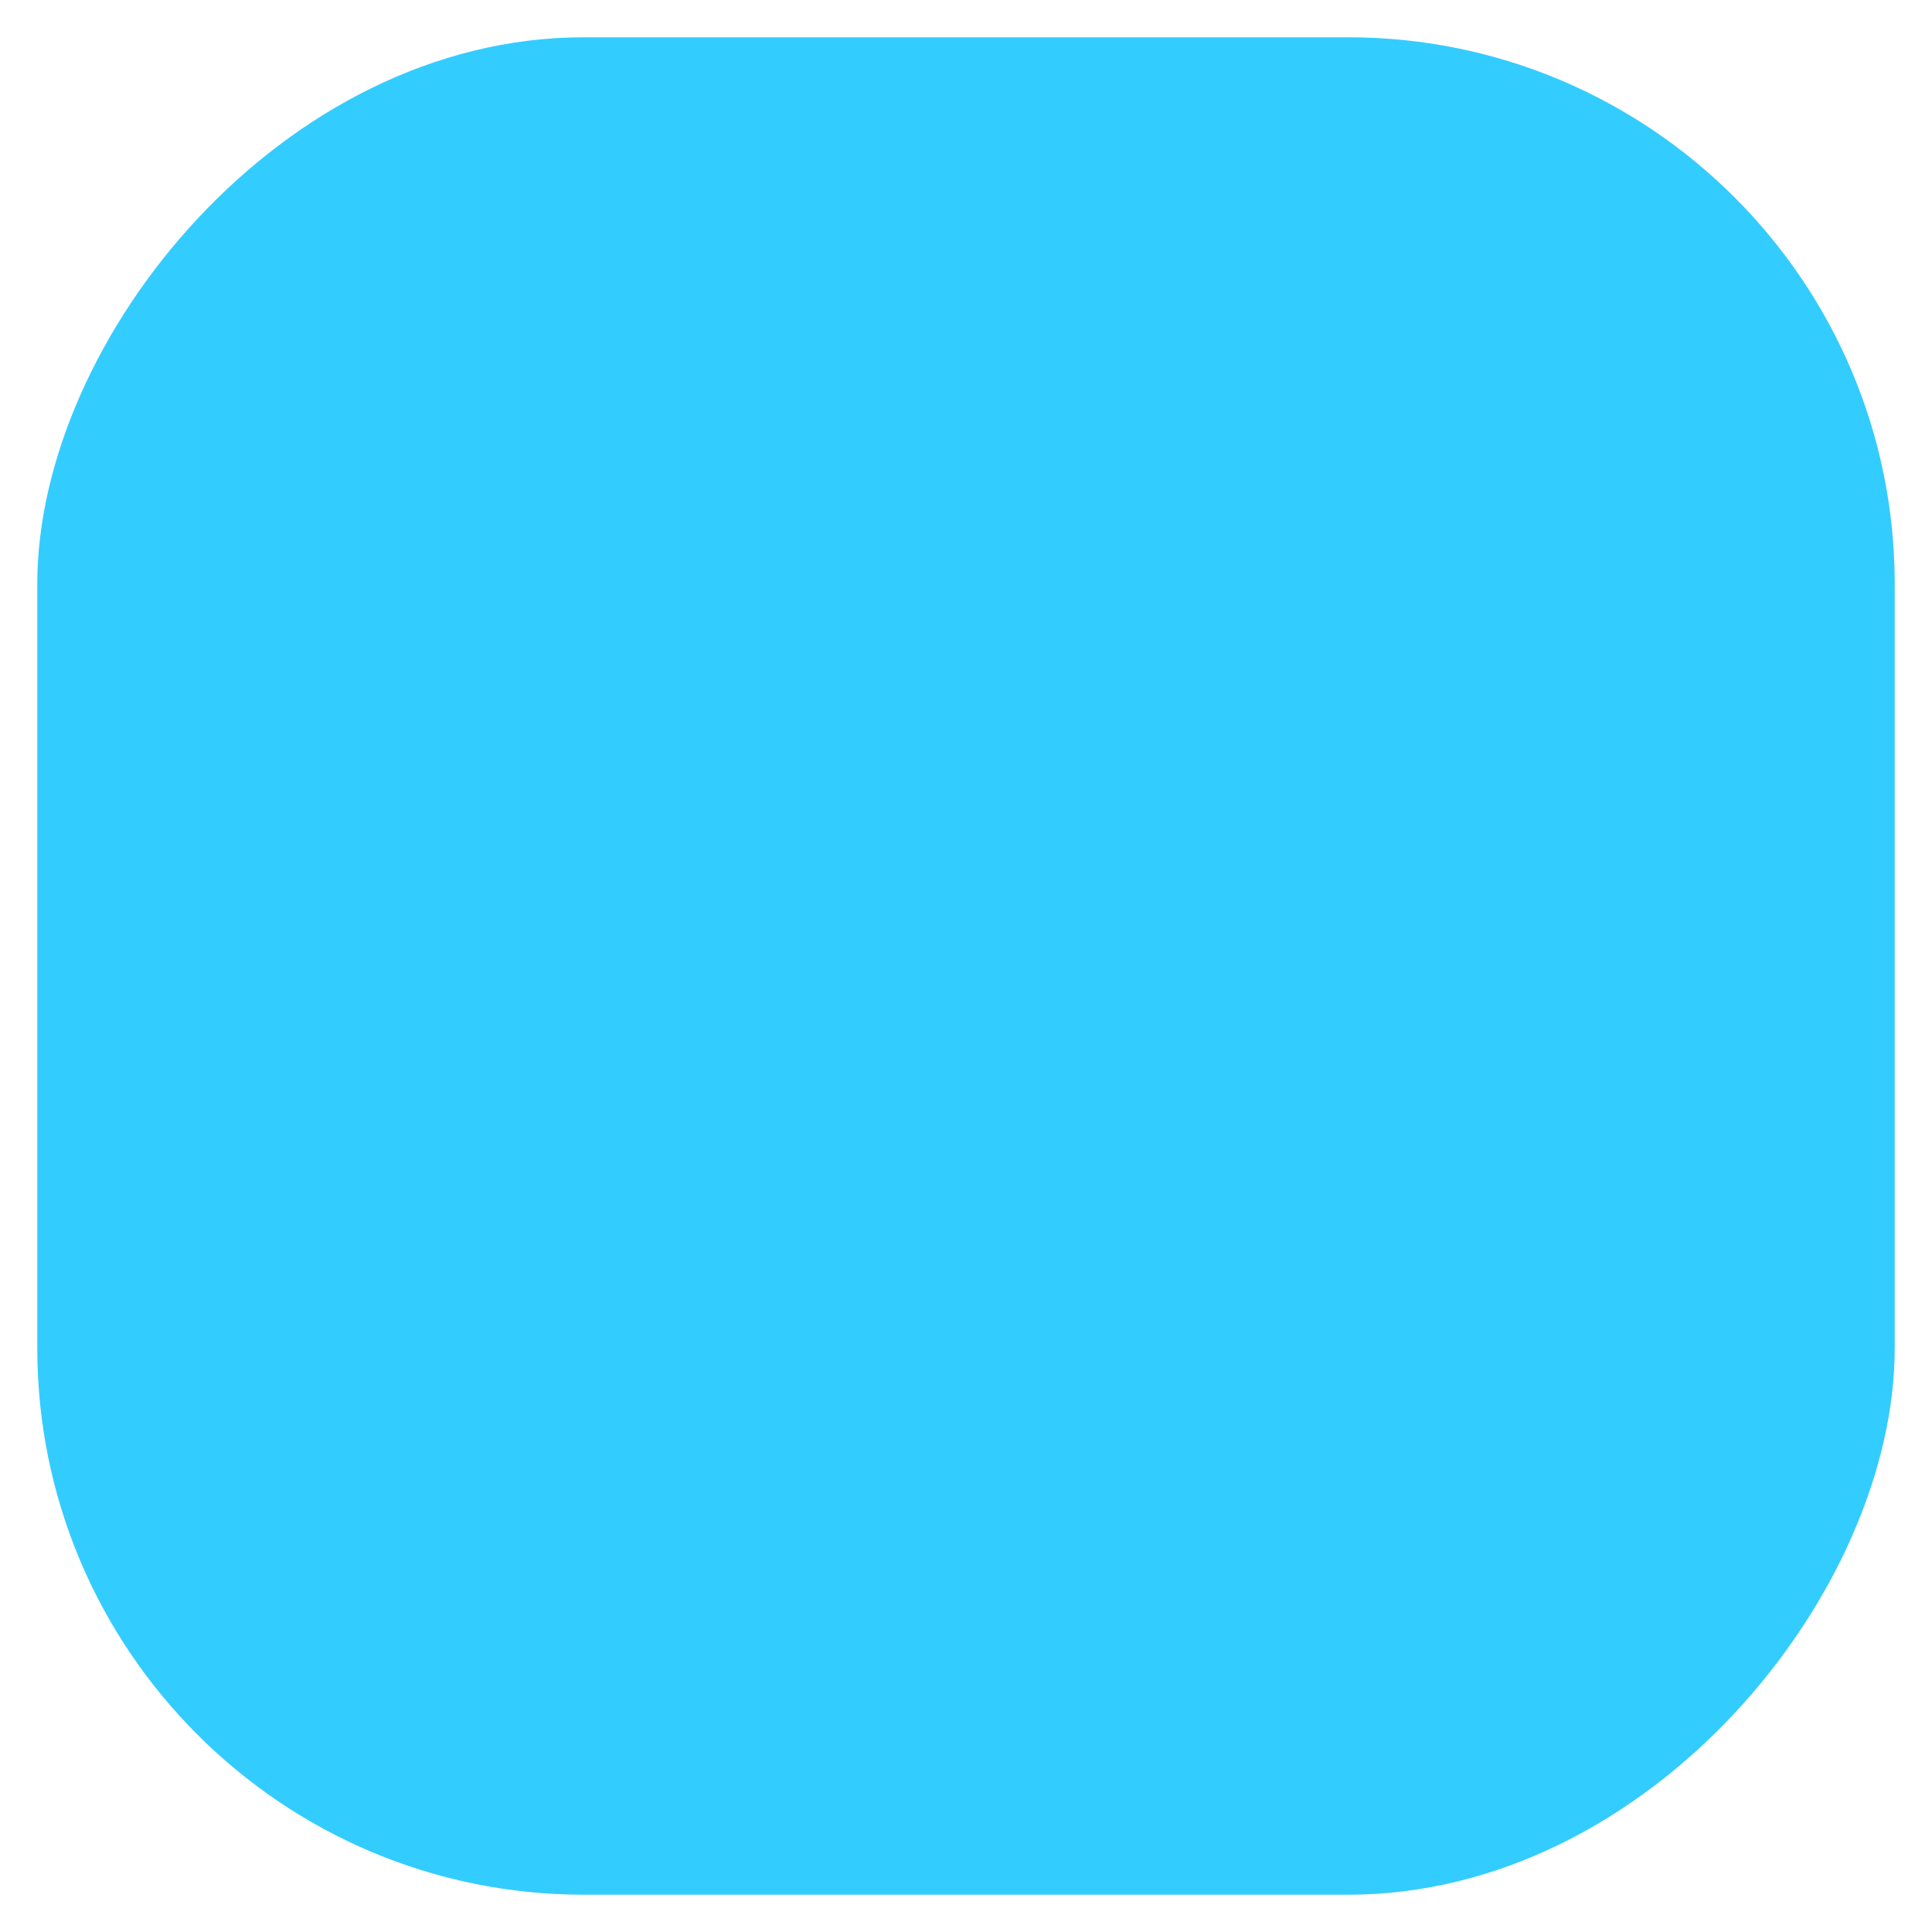 <?xml version="1.0" encoding="UTF-8" standalone="no"?>
<!-- Created with Inkscape (http://www.inkscape.org/) -->

<svg
   xmlns:dc="http://purl.org/dc/elements/1.1/"
   xmlns:cc="http://creativecommons.org/ns#"
   xmlns:rdf="http://www.w3.org/1999/02/22-rdf-syntax-ns#"
   xmlns:svg="http://www.w3.org/2000/svg"
   xmlns="http://www.w3.org/2000/svg"
   xmlns:xlink="http://www.w3.org/1999/xlink"
   xmlns:sodipodi="http://sodipodi.sourceforge.net/DTD/sodipodi-0.dtd"
   xmlns:inkscape="http://www.inkscape.org/namespaces/inkscape"
   width="75"
   height="75"
   id="svg2"
   sodipodi:version="0.32"
   inkscape:version="0.48.3.1 r9886"
   version="1.0"
   sodipodi:docname="note_off.svg"
   inkscape:output_extension="org.inkscape.output.svg.inkscape">
  <defs
     id="defs4">
    <linearGradient
       id="linearGradient3965">
      <stop
         style="stop-color:#d4feff;stop-opacity:1;"
         offset="0"
         id="stop3967" />
      <stop
         id="stop5096"
         offset="0.505"
         style="stop-color:#0c6a6b;stop-opacity:1;" />
      <stop
         id="stop5094"
         offset="0.677"
         style="stop-color:#196363;stop-opacity:1;" />
      <stop
         id="stop5092"
         offset="0.73"
         style="stop-color:#58eced;stop-opacity:1;" />
      <stop
         id="stop5090"
         offset="0.873"
         style="stop-color:#5ddbdc;stop-opacity:1;" />
      <stop
         style="stop-color:#008080;stop-opacity:1;"
         offset="1"
         id="stop3969" />
    </linearGradient>
    <linearGradient
       id="linearGradient3915">
      <stop
         style="stop-color:#212121;stop-opacity:1"
         offset="0"
         id="stop3917" />
      <stop
         id="stop3923"
         offset="0.982"
         style="stop-color:#c4c4c4;stop-opacity:1;" />
      <stop
         style="stop-color:#000000;stop-opacity:1;"
         offset="1"
         id="stop3919" />
    </linearGradient>
    <linearGradient
       id="linearGradient3155">
      <stop
         style="stop-color:#ffffff;stop-opacity:1;"
         offset="0"
         id="stop3157" />
      <stop
         id="stop3935"
         offset="0.038"
         style="stop-color:#000000;stop-opacity:1;" />
      <stop
         style="stop-color:#0b0b0b;stop-opacity:1;"
         offset="0.513"
         id="stop3941" />
      <stop
         style="stop-color:#161616;stop-opacity:1;"
         offset="0.527"
         id="stop3937" />
      <stop
         id="stop3939"
         offset="0.941"
         style="stop-color:#000000;stop-opacity:1;" />
      <stop
         style="stop-color:#ffffff;stop-opacity:1;"
         offset="1"
         id="stop3159" />
    </linearGradient>
    <inkscape:perspective
       sodipodi:type="inkscape:persp3d"
       inkscape:vp_x="0 : 526.18109 : 1"
       inkscape:vp_y="0 : 1000 : 0"
       inkscape:vp_z="744.09448 : 526.18109 : 1"
       inkscape:persp3d-origin="372.04724 : 350.78739 : 1"
       id="perspective10" />
    <radialGradient
       inkscape:collect="always"
       xlink:href="#linearGradient3965"
       id="radialGradient3971"
       cx="37.124"
       cy="36.808"
       fx="37.124"
       fy="36.808"
       r="30.821"
       gradientTransform="matrix(1,0,0,0.92,0,2.936)"
       gradientUnits="userSpaceOnUse" />
    <radialGradient
       inkscape:collect="always"
       xlink:href="#linearGradient3965"
       id="radialGradient5088"
       cx="38.006"
       cy="36.052"
       fx="38.006"
       fy="36.052"
       r="15.626"
       gradientTransform="matrix(0.488,0,0,0.395,19.457,21.802)"
       gradientUnits="userSpaceOnUse" />
  </defs>
  <sodipodi:namedview
     id="base"
     pagecolor="#ffffff"
     bordercolor="#666666"
     borderopacity="1.0"
     gridtolerance="10000"
     guidetolerance="10"
     objecttolerance="10"
     inkscape:pageopacity="1"
     inkscape:pageshadow="2"
     inkscape:zoom="7.9329735"
     inkscape:cx="-4.0380122"
     inkscape:cy="42.709298"
     inkscape:document-units="px"
     inkscape:current-layer="layer1"
     showgrid="false"
     inkscape:window-width="1855"
     inkscape:window-height="1056"
     inkscape:window-x="65"
     inkscape:window-y="24"
     inkscape:window-maximized="1" />
  <g
     inkscape:label="Layer 1"
     inkscape:groupmode="layer"
     id="layer1"
     transform="translate(-191.429,-282.877)">
    <rect
       style="fill:#33ccff;stroke:#000000;stroke-width:2.894;stroke-linecap:round;stroke-linejoin:round;stroke-miterlimit:4;stroke-opacity:0;stroke-dasharray:none;fill-opacity:1"
       id="rect2383-3"
       width="72.106"
       height="72.106"
       x="-264.982"
       y="284.324"
       ry="21.222"
       transform="scale(-1,1)" />
  </g>
</svg>
